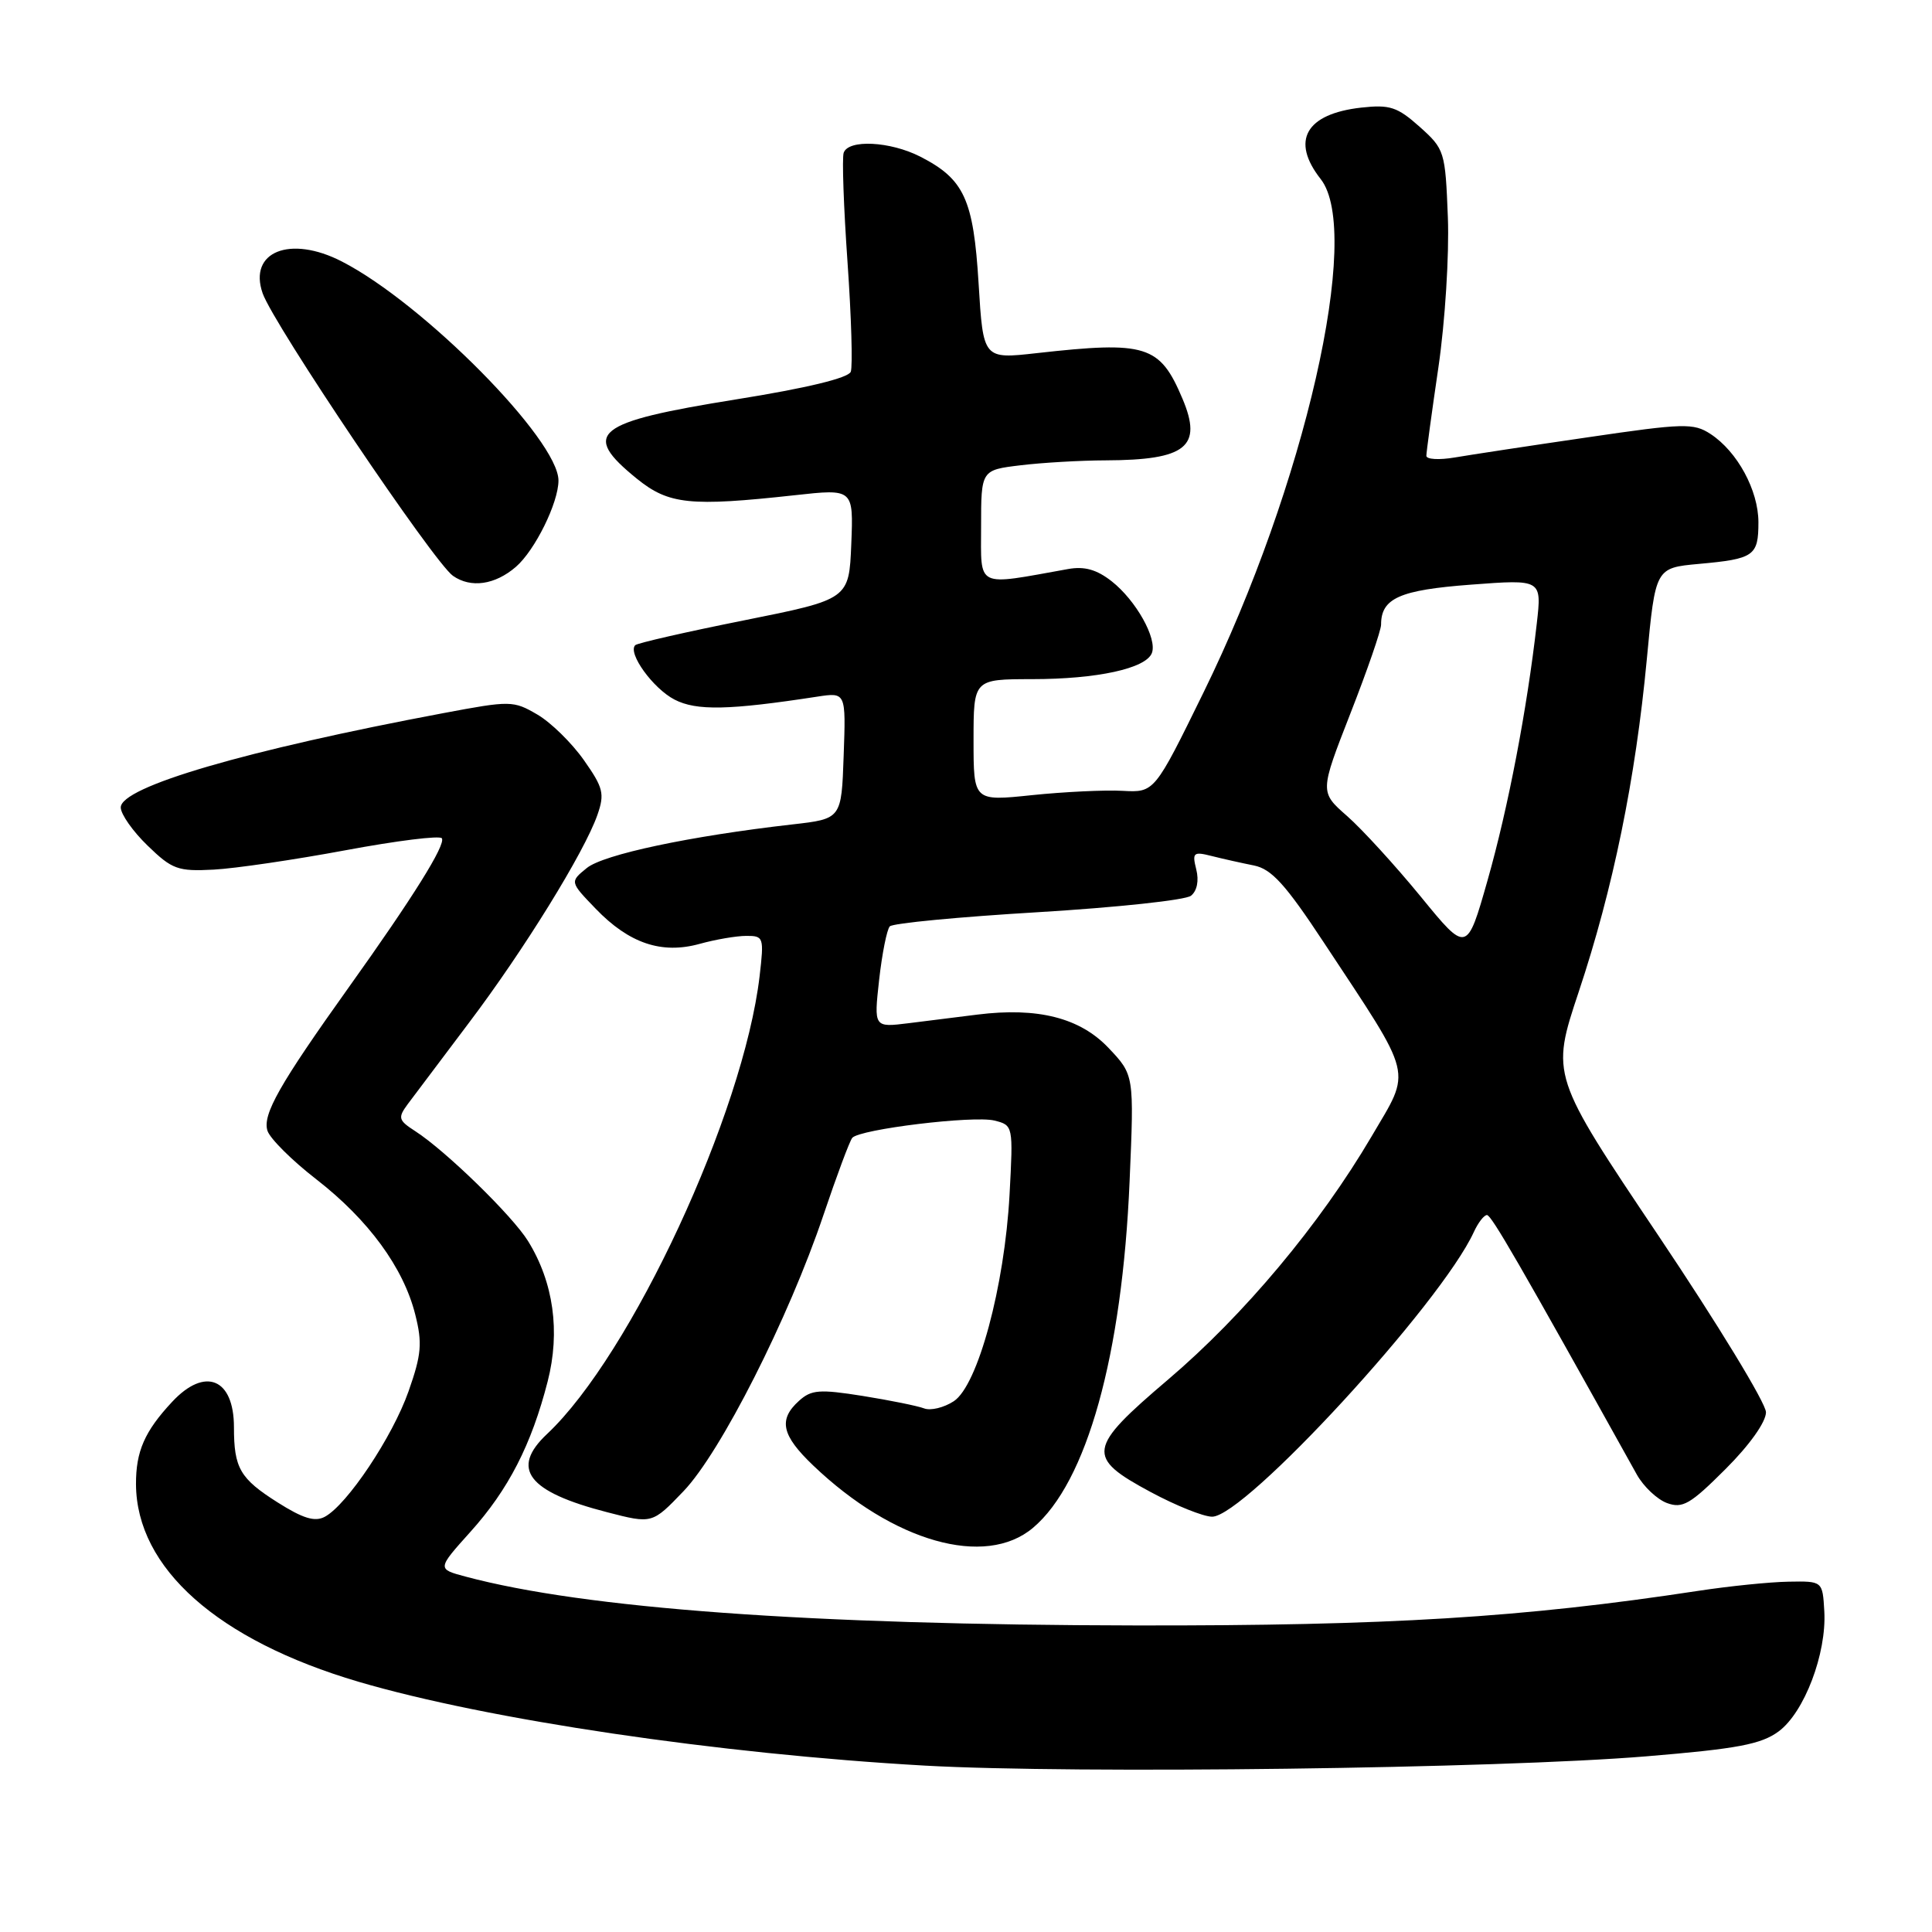 <?xml version="1.0" encoding="UTF-8" standalone="no"?>
<!DOCTYPE svg PUBLIC "-//W3C//DTD SVG 1.1//EN" "http://www.w3.org/Graphics/SVG/1.1/DTD/svg11.dtd" >
<svg xmlns="http://www.w3.org/2000/svg" xmlns:xlink="http://www.w3.org/1999/xlink" version="1.1" viewBox="0 0 256 256">
 <g >
 <path fill="currentColor"
d=" M 218.18 232.72 C 230.24 231.72 233.36 231.13 235.68 229.42 C 239.08 226.91 242.05 219.10 241.73 213.50 C 241.50 209.50 241.50 209.50 237.00 209.58 C 234.53 209.62 229.12 210.17 225.00 210.80 C 201.76 214.34 183.98 215.43 150.50 215.38 C 107.34 215.31 77.50 213.14 61.70 208.91 C 57.91 207.90 57.91 207.90 62.33 202.98 C 67.37 197.38 70.42 191.43 72.57 183.04 C 74.26 176.44 73.35 169.92 69.97 164.45 C 67.90 161.10 59.07 152.50 55.03 149.89 C 52.78 148.44 52.69 148.12 54.03 146.30 C 54.84 145.21 58.48 140.37 62.12 135.55 C 69.39 125.94 77.44 112.91 79.16 107.98 C 80.14 105.17 79.94 104.37 77.36 100.71 C 75.77 98.45 73.00 95.73 71.20 94.68 C 68.01 92.82 67.65 92.82 58.71 94.50 C 32.58 99.41 16.00 104.26 16.00 106.99 C 16.00 107.88 17.60 110.16 19.56 112.05 C 22.80 115.20 23.57 115.48 28.31 115.23 C 31.16 115.08 39.04 113.92 45.80 112.66 C 52.57 111.40 58.30 110.68 58.55 111.08 C 59.08 111.94 54.71 118.93 46.26 130.76 C 37.03 143.69 34.76 147.68 35.44 149.83 C 35.77 150.86 38.69 153.77 41.92 156.27 C 48.83 161.64 53.46 167.97 55.02 174.17 C 55.98 177.98 55.85 179.47 54.14 184.34 C 52.02 190.38 46.00 199.39 43.04 200.98 C 41.72 201.69 40.14 201.20 36.79 199.08 C 31.80 195.92 31.00 194.54 31.00 189.12 C 31.00 182.64 27.17 181.07 22.81 185.75 C 19.16 189.66 18.00 192.32 18.02 196.68 C 18.09 207.79 28.85 217.34 47.50 222.84 C 64.60 227.87 95.17 232.40 122.51 233.95 C 142.40 235.07 198.54 234.35 218.18 232.72 Z  M 136.87 202.45 C 144.01 196.45 148.70 179.60 149.68 156.47 C 150.28 142.44 150.28 142.44 146.89 138.86 C 143.10 134.86 137.51 133.44 129.50 134.44 C 127.03 134.75 122.93 135.26 120.39 135.58 C 115.79 136.15 115.79 136.15 116.49 129.83 C 116.88 126.35 117.52 123.16 117.90 122.75 C 118.29 122.33 127.13 121.49 137.55 120.87 C 147.97 120.24 157.09 119.27 157.81 118.69 C 158.61 118.06 158.89 116.69 158.51 115.20 C 157.95 112.97 158.13 112.81 160.57 113.43 C 162.03 113.80 164.55 114.36 166.15 114.68 C 168.49 115.15 170.33 117.18 175.41 124.88 C 187.48 143.17 187.07 141.50 181.73 150.60 C 174.89 162.23 164.85 174.23 154.79 182.79 C 144.04 191.93 143.86 193.08 152.50 197.72 C 155.80 199.49 159.44 200.96 160.60 200.97 C 164.91 201.03 190.95 172.72 195.29 163.25 C 195.86 162.01 196.64 161.00 197.03 161.00 C 197.62 161.00 201.25 167.29 216.89 195.39 C 217.78 196.98 219.57 198.67 220.88 199.16 C 222.95 199.92 223.98 199.32 228.63 194.67 C 231.83 191.48 234.00 188.42 234.00 187.13 C 234.00 185.94 227.59 175.41 219.75 163.73 C 205.50 142.50 205.50 142.50 209.19 131.42 C 213.74 117.76 216.71 103.27 218.21 87.37 C 219.35 75.25 219.35 75.25 225.11 74.72 C 232.43 74.06 233.00 73.66 233.00 69.19 C 232.99 64.96 230.21 59.84 226.66 57.51 C 224.41 56.04 223.13 56.07 210.36 57.95 C 202.74 59.06 194.81 60.27 192.75 60.62 C 190.69 60.97 189.00 60.87 189.00 60.40 C 189.00 59.92 189.72 54.63 190.60 48.65 C 191.48 42.62 192.04 33.78 191.85 28.80 C 191.51 20.05 191.42 19.76 188.11 16.80 C 185.15 14.16 184.16 13.84 180.36 14.26 C 173.01 15.09 171.00 18.64 175.00 23.73 C 180.56 30.79 172.89 64.39 159.47 91.76 C 152.97 105.02 152.97 105.02 148.74 104.79 C 146.41 104.66 141.01 104.92 136.75 105.36 C 129.00 106.17 129.00 106.17 129.00 98.09 C 129.00 90.00 129.00 90.00 136.75 89.99 C 145.37 89.99 151.84 88.58 152.63 86.53 C 153.36 84.62 150.53 79.56 147.30 77.02 C 145.32 75.47 143.70 75.01 141.53 75.40 C 129.16 77.62 130.00 78.03 130.00 69.77 C 130.00 62.28 130.00 62.28 135.25 61.65 C 138.14 61.30 143.20 61.01 146.50 61.00 C 157.19 60.96 159.38 59.20 156.68 52.82 C 153.68 45.72 151.89 45.17 137.39 46.79 C 130.28 47.59 130.28 47.59 129.67 37.57 C 128.99 26.39 127.76 23.73 121.93 20.75 C 117.94 18.72 112.40 18.44 111.79 20.25 C 111.56 20.94 111.79 27.45 112.30 34.73 C 112.81 42.00 113.00 48.55 112.73 49.26 C 112.41 50.09 106.87 51.43 97.55 52.92 C 78.75 55.94 76.93 57.39 84.40 63.44 C 88.62 66.85 91.43 67.14 105.30 65.62 C 113.09 64.76 113.09 64.76 112.80 72.08 C 112.50 79.41 112.50 79.41 98.59 82.20 C 90.94 83.73 84.46 85.21 84.17 85.49 C 83.14 86.53 86.52 91.22 89.38 92.70 C 92.28 94.20 96.58 94.11 108.29 92.31 C 112.09 91.73 112.09 91.73 111.79 100.12 C 111.50 108.50 111.50 108.50 105.00 109.24 C 91.45 110.78 79.95 113.22 77.75 115.02 C 75.50 116.85 75.50 116.85 78.93 120.41 C 83.36 125.01 87.67 126.46 92.70 125.07 C 94.79 124.49 97.57 124.01 98.89 124.01 C 101.19 124.00 101.25 124.20 100.65 129.36 C 98.51 147.50 83.64 179.53 72.49 190.01 C 67.58 194.62 69.93 197.67 80.46 200.38 C 86.42 201.92 86.42 201.92 90.57 197.59 C 95.49 192.46 104.51 174.65 109.11 161.00 C 110.87 155.78 112.59 151.17 112.93 150.77 C 113.92 149.62 129.01 147.79 131.77 148.48 C 134.25 149.10 134.26 149.16 133.77 158.30 C 133.11 170.46 129.57 183.58 126.38 185.67 C 125.08 186.52 123.31 186.95 122.45 186.62 C 121.59 186.29 117.93 185.55 114.32 184.97 C 108.59 184.06 107.50 184.14 105.87 185.62 C 103.11 188.11 103.56 190.18 107.75 194.18 C 118.36 204.32 130.54 207.78 136.87 202.45 Z  M 68.36 75.11 C 70.89 72.92 74.00 66.61 74.00 63.67 C 74.00 58.29 56.13 40.21 45.30 34.65 C 38.44 31.12 32.88 33.35 34.80 38.86 C 36.24 42.98 57.49 74.53 60.02 76.30 C 62.39 77.96 65.59 77.50 68.36 75.11 Z  M 188.26 118.81 C 184.89 114.70 180.51 109.90 178.51 108.14 C 174.87 104.95 174.87 104.95 178.93 94.55 C 181.17 88.83 183.00 83.53 183.00 82.77 C 183.00 79.27 185.45 78.18 194.90 77.47 C 204.30 76.76 204.30 76.76 203.63 82.63 C 202.34 94.00 199.84 107.03 197.12 116.61 C 194.37 126.29 194.37 126.29 188.26 118.81 Z "/>
</g>
</svg>